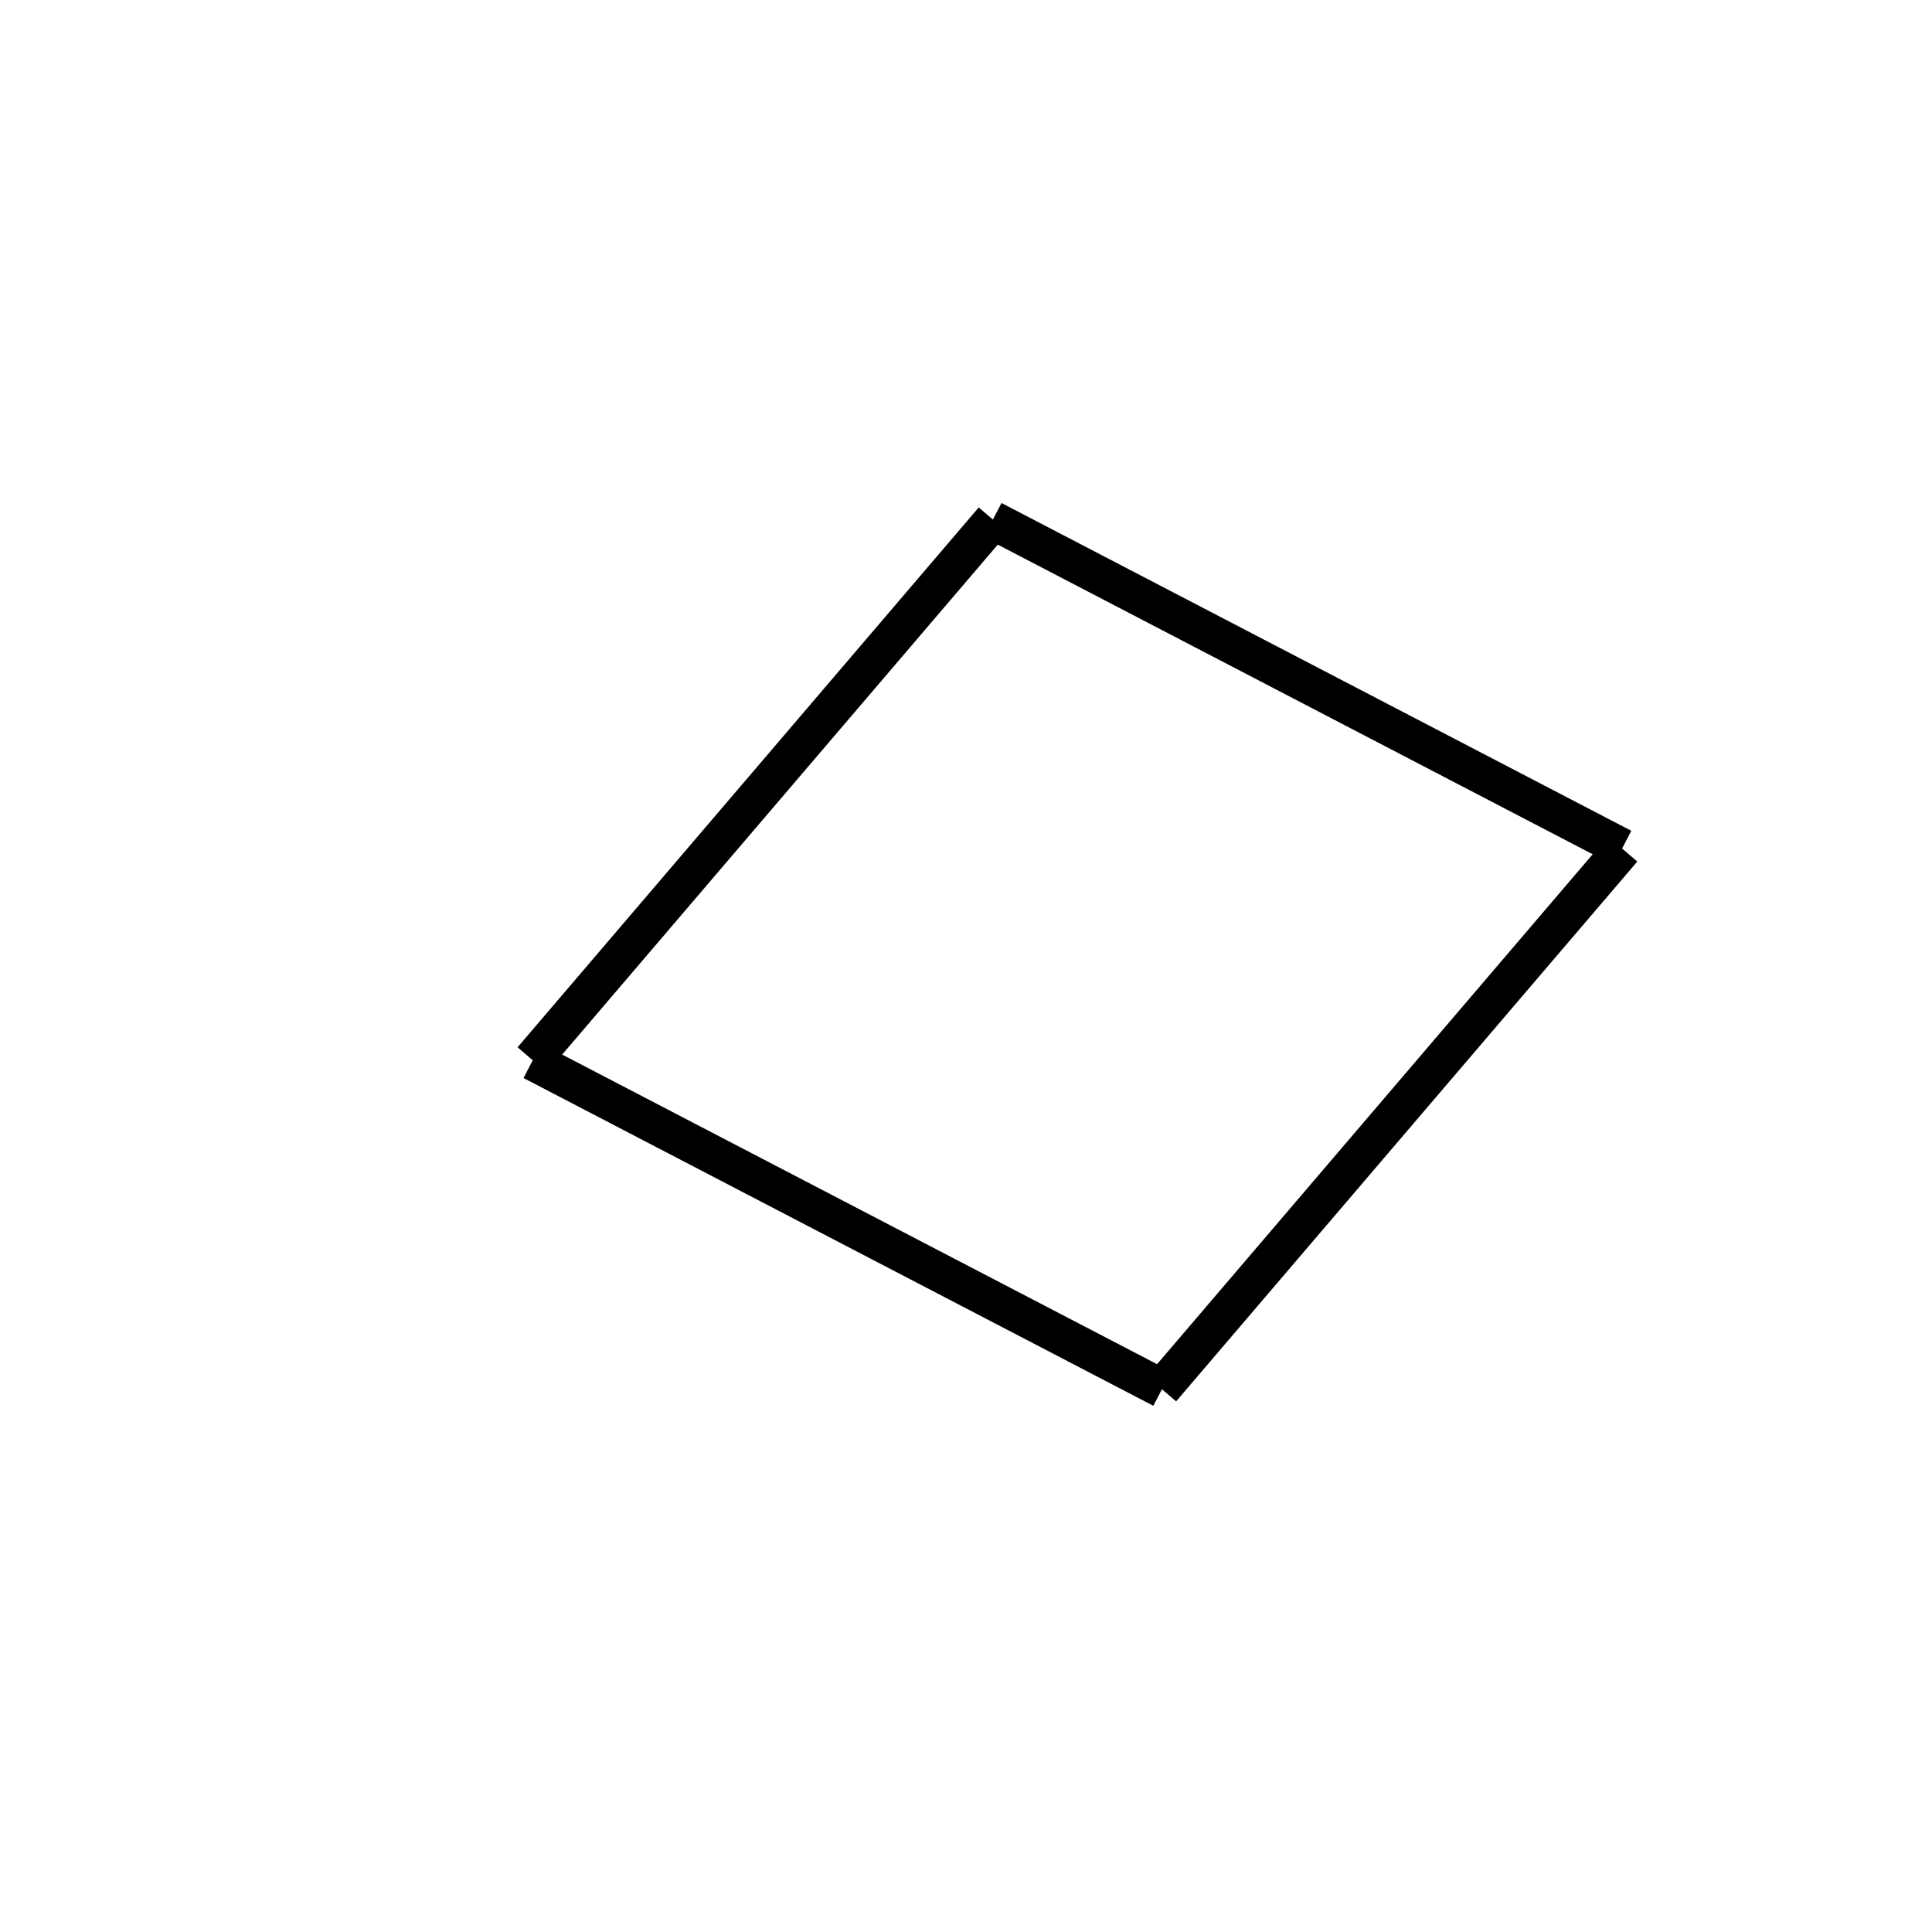 <!-- Este archivo es creado automaticamente por el generador de contenido del programa contornos version 1.1. Este elementos es el numero 765 de la serie 110 -->
<svg xmlns="http://www.w3.org/2000/svg" height="100" width="100">
<rect width="100%" height="100%" fill="#808080" stroke="none"/>
<rect stroke-width="5" stroke="#ffffff" fill="#ffffff" height="100" width="100" y="0" x="0"/>
<line x1="83.986" y1="43.943" x2="60.116" y2="71.885" stroke-width="2" stroke="black" />
<line x1="60.158" y1="71.877" x2="27.559" y2="54.911" stroke-width="2" stroke="black" />
<line x1="51.419" y1="26.915" x2="27.549" y2="54.857" stroke-width="2" stroke="black" />
<line x1="83.975" y1="43.889" x2="51.376" y2="26.923" stroke-width="2" stroke="black" />
</svg>
